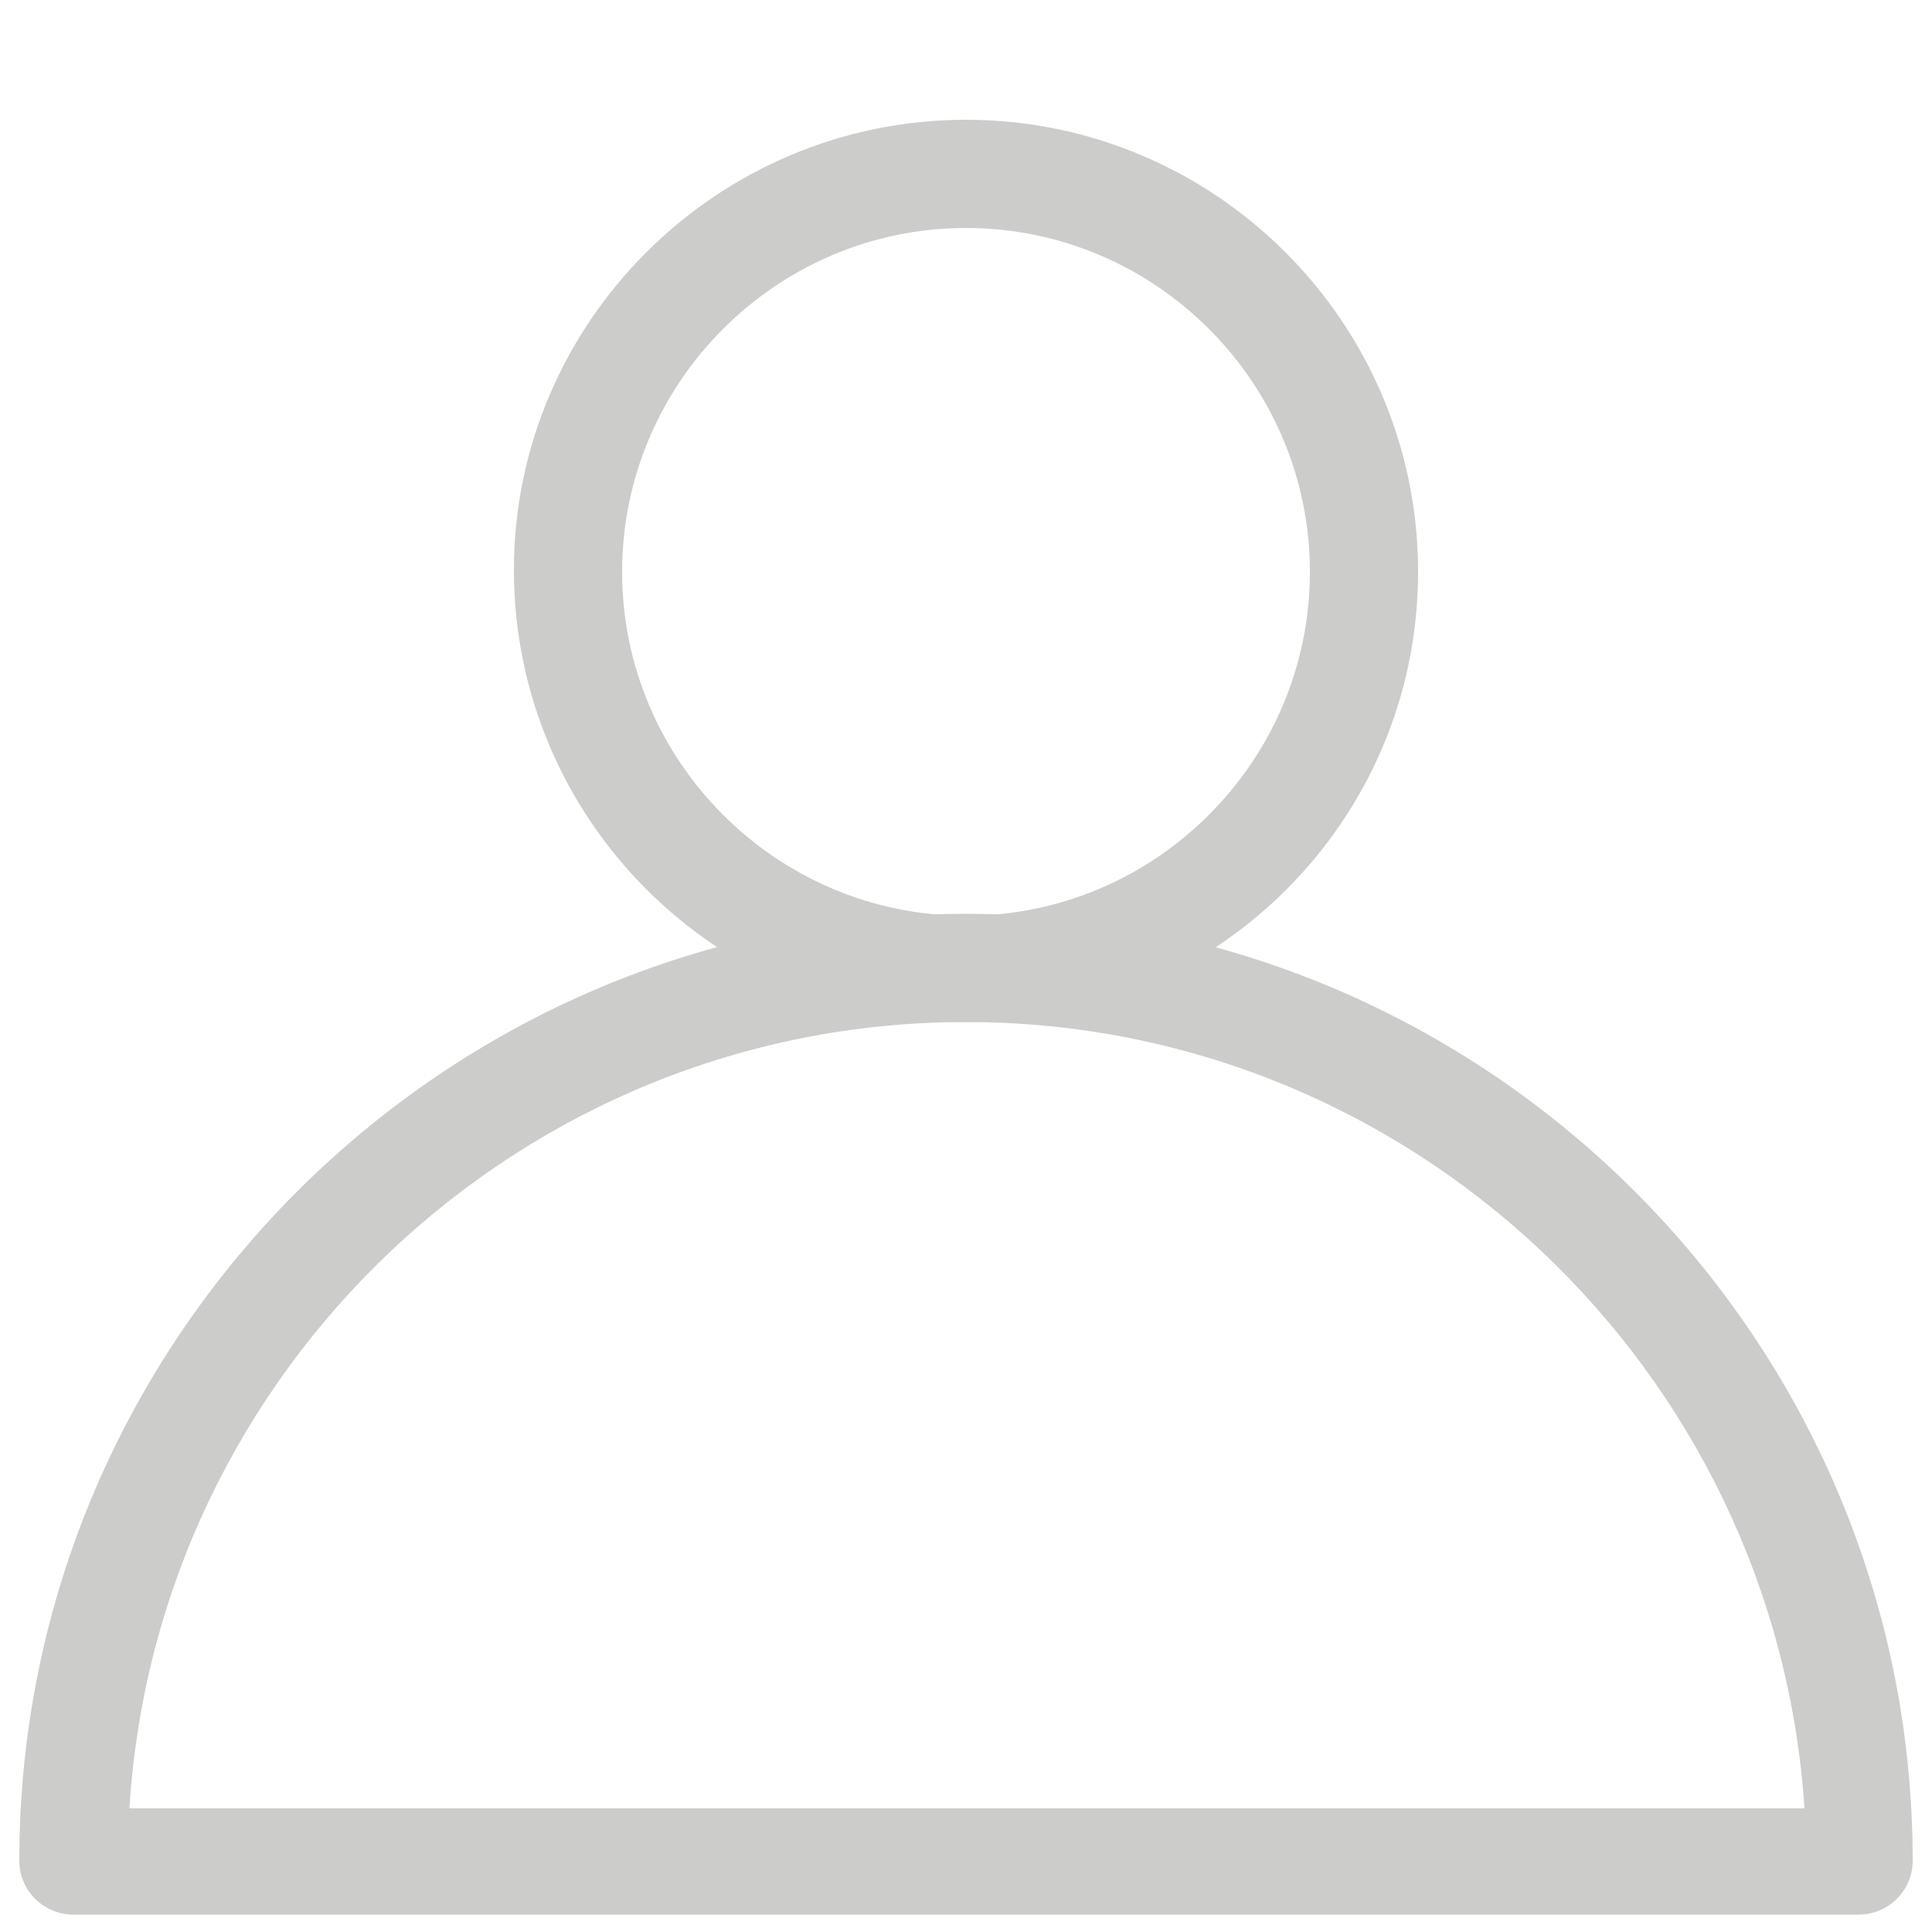 <?xml version="1.0" encoding="utf-8"?>
<!-- Generator: Adobe Illustrator 23.0.3, SVG Export Plug-In . SVG Version: 6.00 Build 0)  -->
<svg version="1.1" id="Layer_1" xmlns="http://www.w3.org/2000/svg" xmlns:xlink="http://www.w3.org/1999/xlink" x="0px" y="0px"
	 viewBox="0 0 100 100" style="enable-background:new 0 0 100 100;" xml:space="preserve">
<style type="text/css">
	.st0-profilr-pic{fill:#CCCCCB;}
</style>
<g>
	<g>
		<path class="st0-profilr-pic" d="M50,52.9c-12.9,0-23.4-10.5-23.4-23.4C26.6,16.7,37.1,6.2,50,6.2s23.4,10.5,23.4,23.4
			C73.4,42.5,62.9,52.9,50,52.9z M50,11.8c-9.8,0-17.8,8-17.8,17.8s8,17.8,17.8,17.8s17.8-8,17.8-17.8S59.8,11.8,50,11.8z"/>
	</g>
	<g>
		<path class="st0-profilr-pic" d="M96.2,99.1H3.8c-1.5,0-2.8-1.2-2.8-2.8c0-27,22-49,49-49c27,0,49,22,49,49C99,97.9,97.7,99.1,96.2,99.1z
			 M6.7,93.6h86.7C91.9,70.9,73,52.9,50,52.9S8.1,70.9,6.7,93.6z"/>
	</g>
</g>
</svg>
